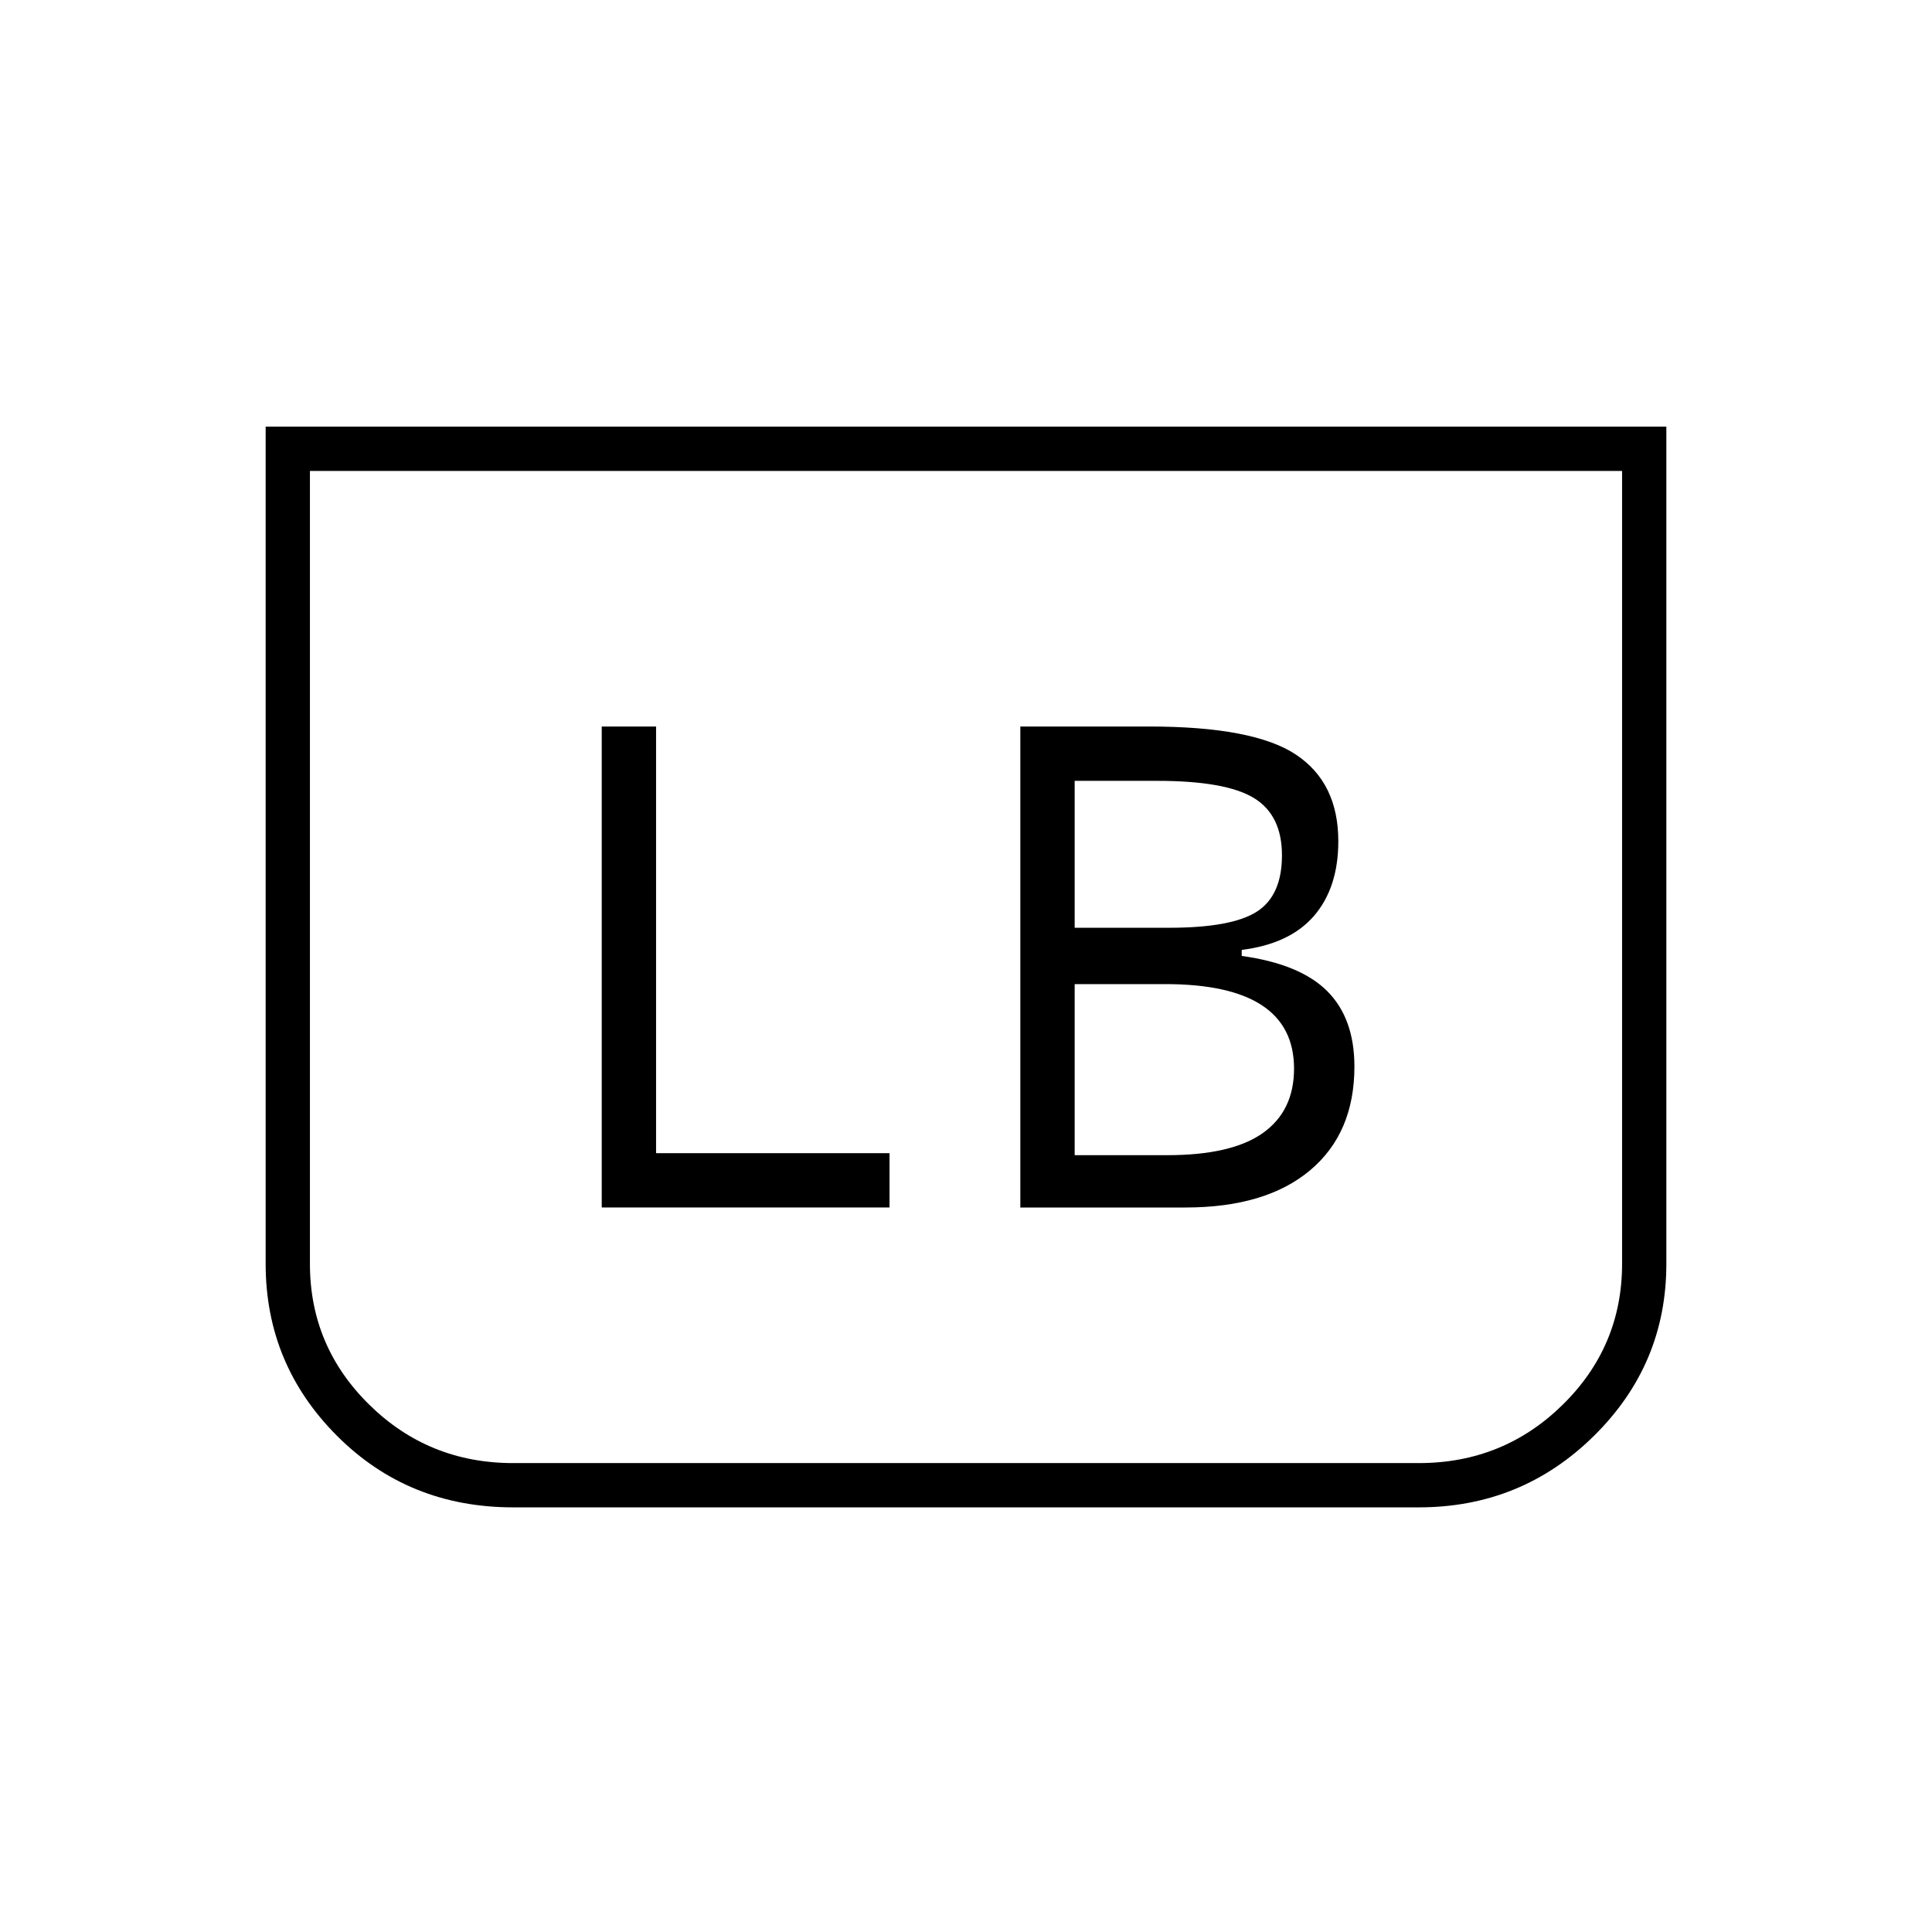 <svg xmlns="http://www.w3.org/2000/svg" width="48" height="48" viewBox="0 -960 960 960"><path d="M828-748v416q0 50-36 85.5T705-211H255q-52 0-87.5-35.5T132-332v-416h696Zm-22 22H154v394q0 41 29.5 70t71.5 29h450q42 0 71.5-29t29.5-70v-394Zm0 0H154h652ZM507-360h82q40 0 62-18.5t22-51.5q0-24-13.5-37.5T617-485v-3q24-3 36-17t12-37q0-29-21-43t-73-14h-64v239Zm27-139v-73h41q34 0 48 8.5t14 28.5q0 20-12.5 28t-43.5 8h-47Zm0 113v-85h45q32 0 48 10.5t16 31.5q0 21-15.5 32T580-386h-46Zm-235 26h143v-27H326v-212h-27v239Z"/></svg>